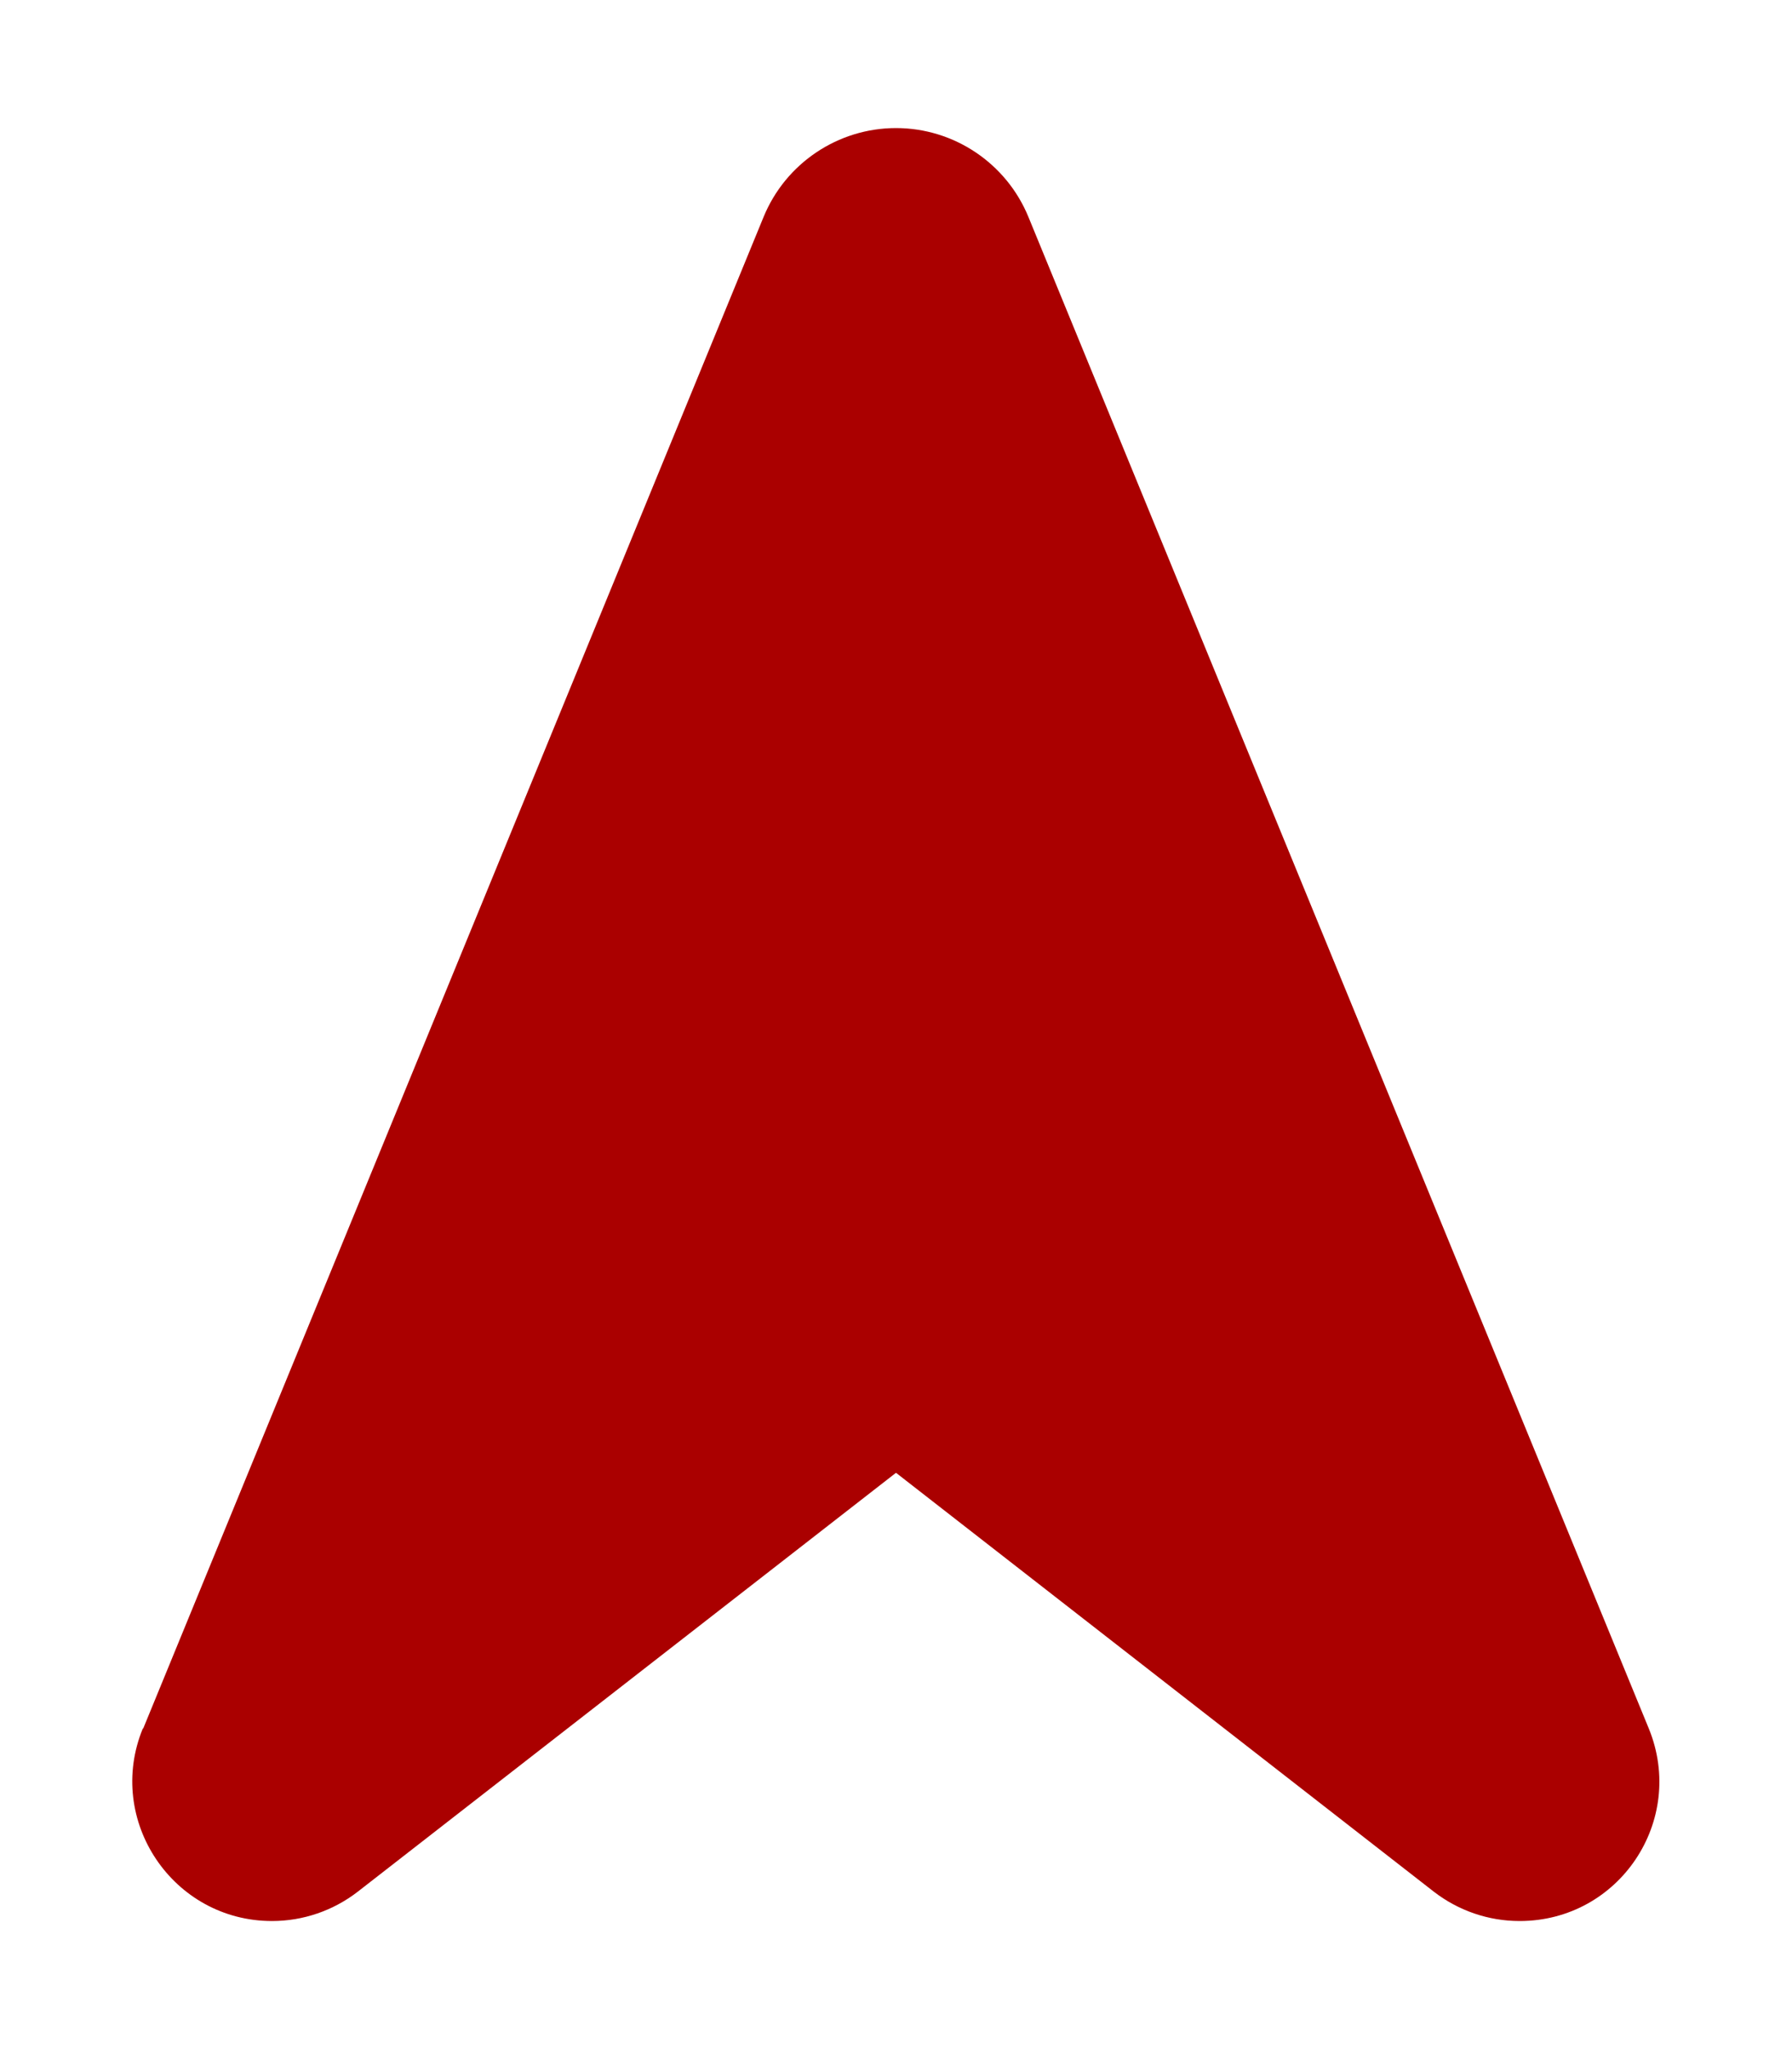 <?xml version="1.0" encoding="UTF-8" standalone="no"?>
<svg
   viewBox="0 0 448 512"
   version="1.1"
   id="svg1"
   sodipodi:docname="navigatorarrow (копия).svg"
   inkscape:version="1.4 (e7c3feb100, 2024-10-09)"
   xmlns:inkscape="http://www.inkscape.org/namespaces/inkscape"
   xmlns:sodipodi="http://sodipodi.sourceforge.net/DTD/sodipodi-0.dtd"
   xmlns="http://www.w3.org/2000/svg"
   xmlns:svg="http://www.w3.org/2000/svg">
  <defs
     id="defs1" />
  <sodipodi:namedview
     id="namedview1"
     pagecolor="#ffffff"
     bordercolor="#000000"
     borderopacity="0.25"
     inkscape:showpageshadow="2"
     inkscape:pageopacity="0.0"
     inkscape:pagecheckerboard="0"
     inkscape:deskcolor="#d1d1d1"
     inkscape:zoom="1.5605469"
     inkscape:cx="223.95995"
     inkscape:cy="256"
     inkscape:window-width="1920"
     inkscape:window-height="1008"
     inkscape:window-x="0"
     inkscape:window-y="0"
     inkscape:window-maximized="1"
     inkscape:current-layer="svg1" />
  <path
     d="M35.8 431.9L190.9 54.2C196.4 40.8 209.5 32 224 32s27.6 8.8 33.1 22.2L412.2 431.9c9.4 23-7.4 48.1-32.3 48.1c-7.8 0-15.3-2.6-21.4-7.3L224 368 89.4 472.7C83.3 477.4 75.8 480 68 480c-24.8 0-41.7-25.2-32.3-48.1z"
     id="path1"
     style="fill:#aa0000" />
</svg>
